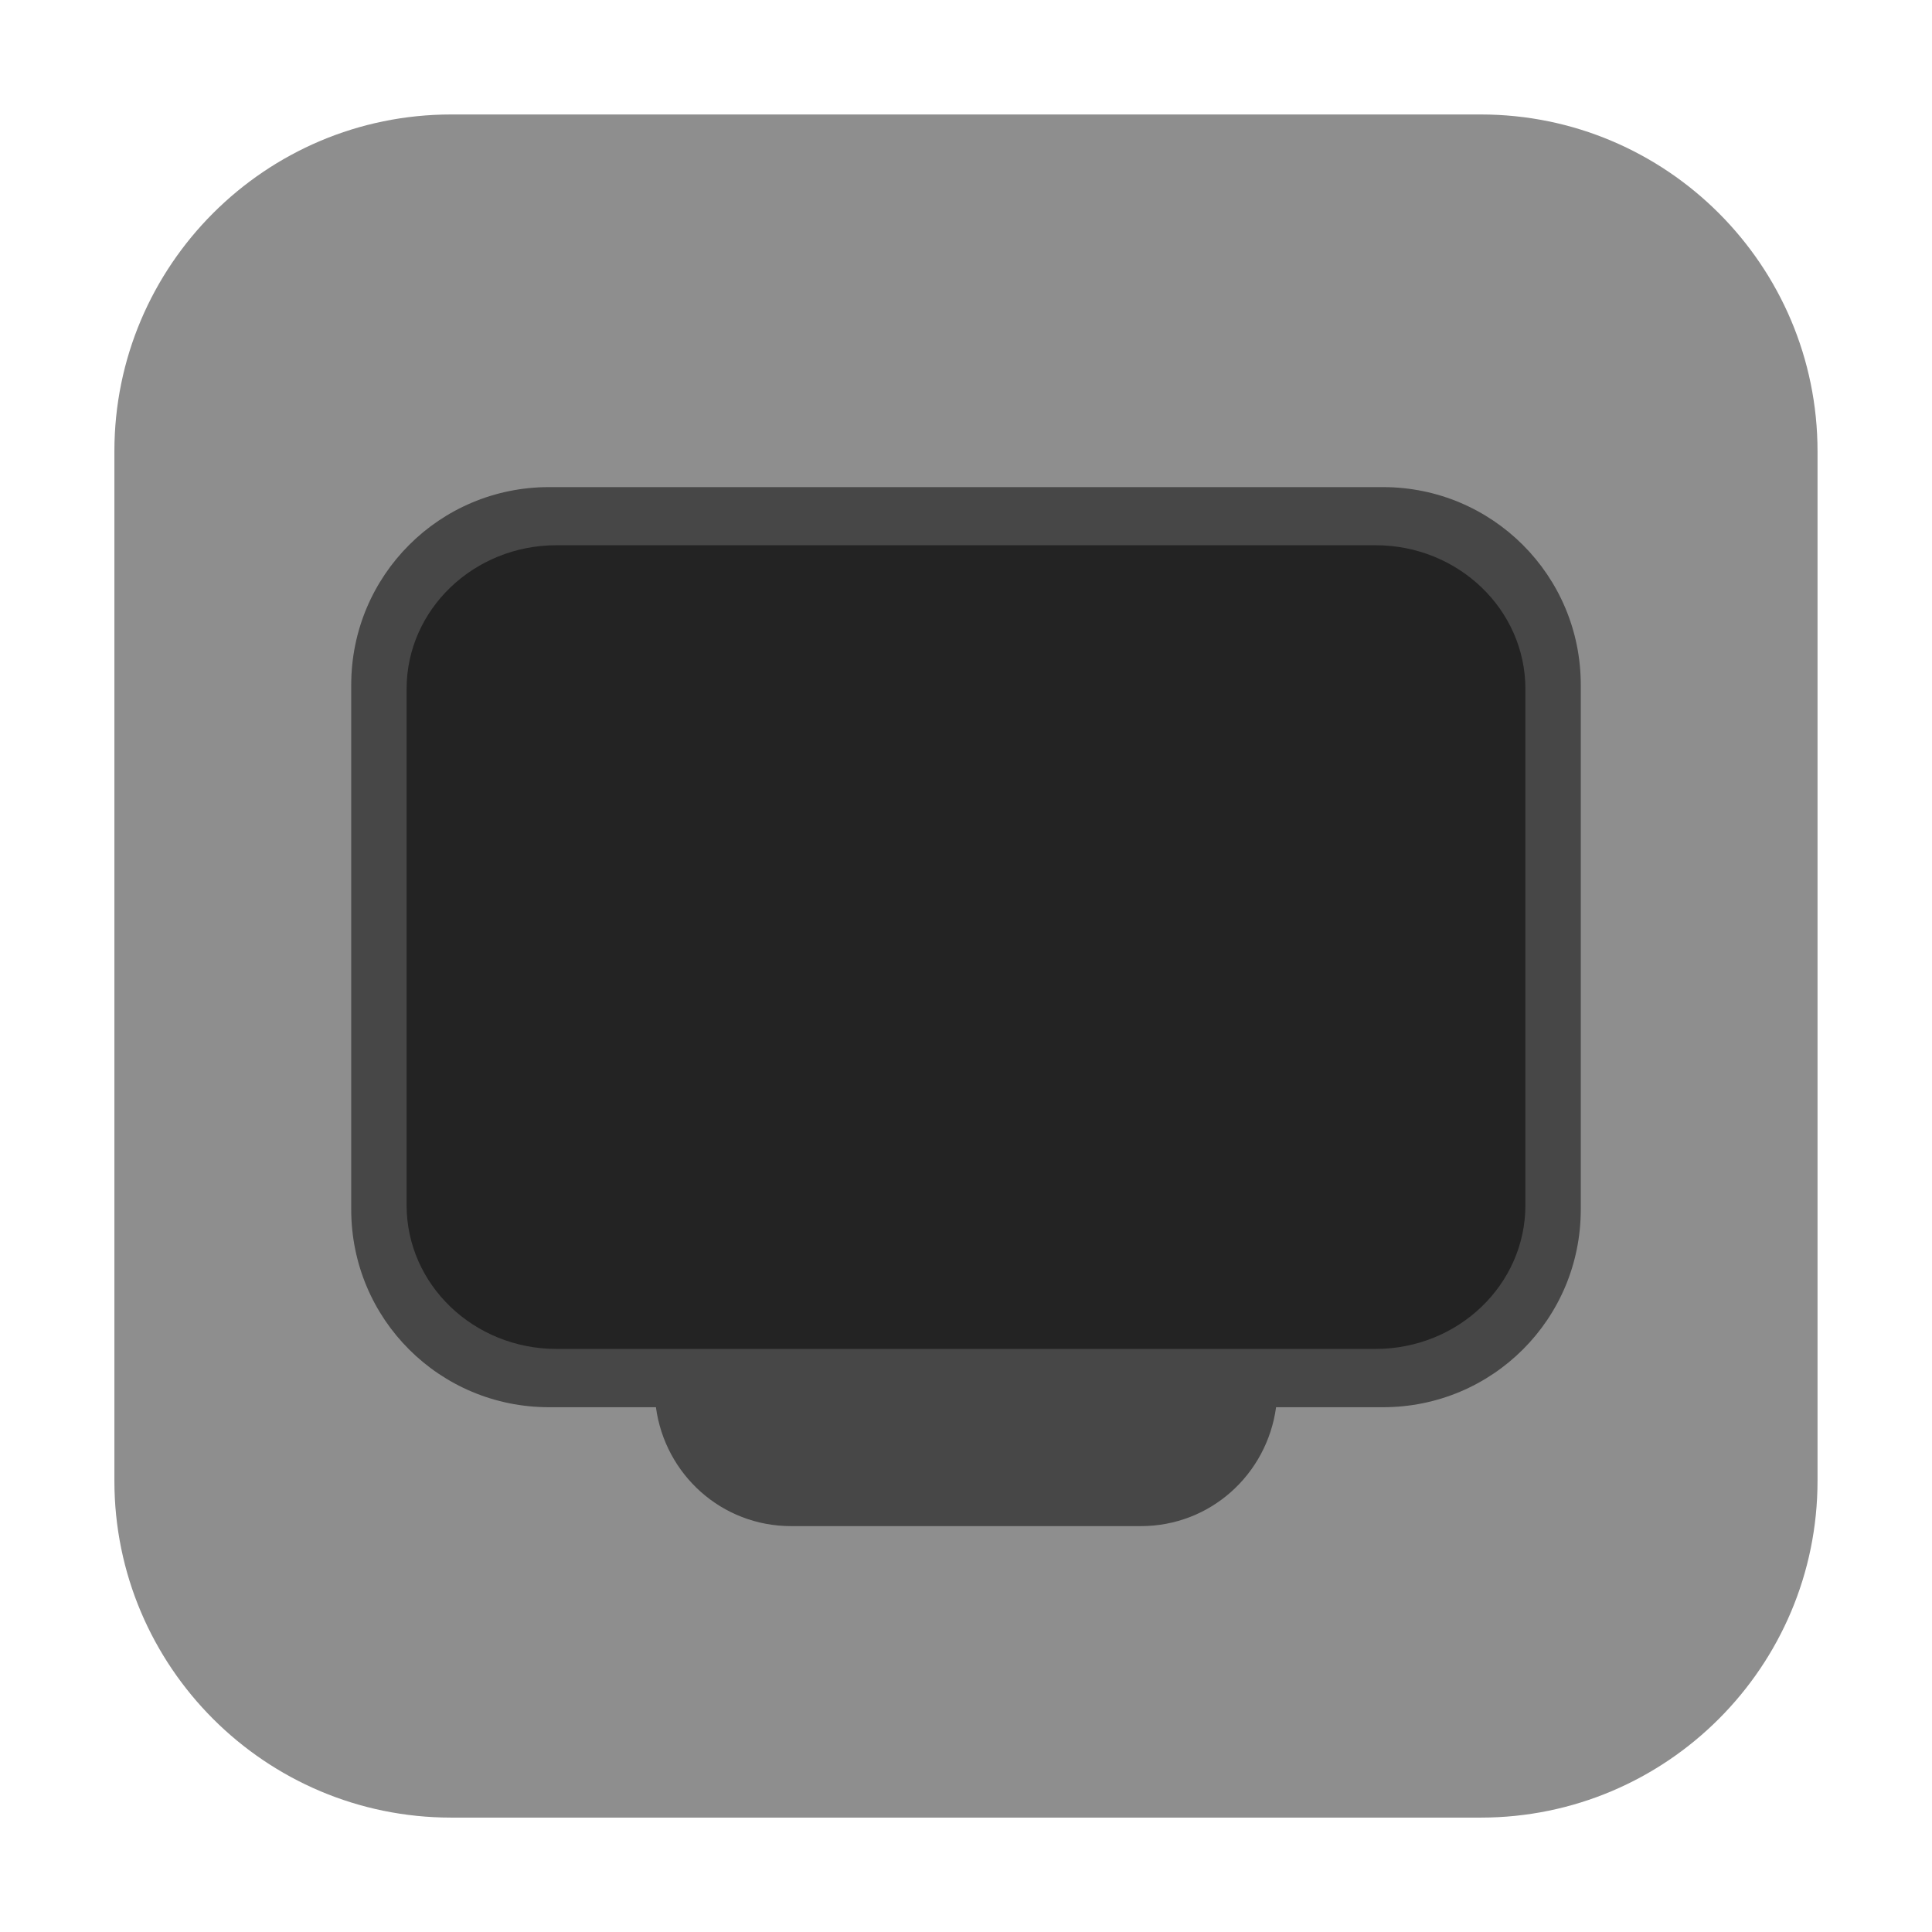 <svg height="24pt" viewBox="0 0 24 24" width="24pt" xmlns="http://www.w3.org/2000/svg"><path d="m5.605 1.422h12.789c2.309 0 4.184 1.875 4.184 4.184v12.789c0 2.309-1.875 4.184-4.184 4.184h-12.789c-2.309 0-4.184-1.875-4.184-4.184v-12.789c0-2.309 1.875-4.184 4.184-4.184zm0 0" fill="#8e8e8e" fill-rule="evenodd"/><path d="m6.82 6.051c-1.359 0-2.457 1.098-2.457 2.457v6.516c0 1.363 1.098 2.457 2.457 2.457h1.328c.113.836.816 1.477 1.68 1.477h4.344c.863 0 1.566-.641 1.68-1.477h1.328c1.359 0 2.457-1.094 2.457-2.457v-6.516c0-1.359-1.098-2.457-2.457-2.457zm0 0" fill="#474747"/><path d="m6.914 6.773h10.172c1.031 0 1.863.801 1.863 1.785v6.414c0 .984-.832 1.785-1.863 1.785h-10.172c-1.031 0-1.863-.801-1.863-1.785v-6.414c0-.984.832-1.785 1.863-1.785zm0 0" fill="#232323"/></svg>
